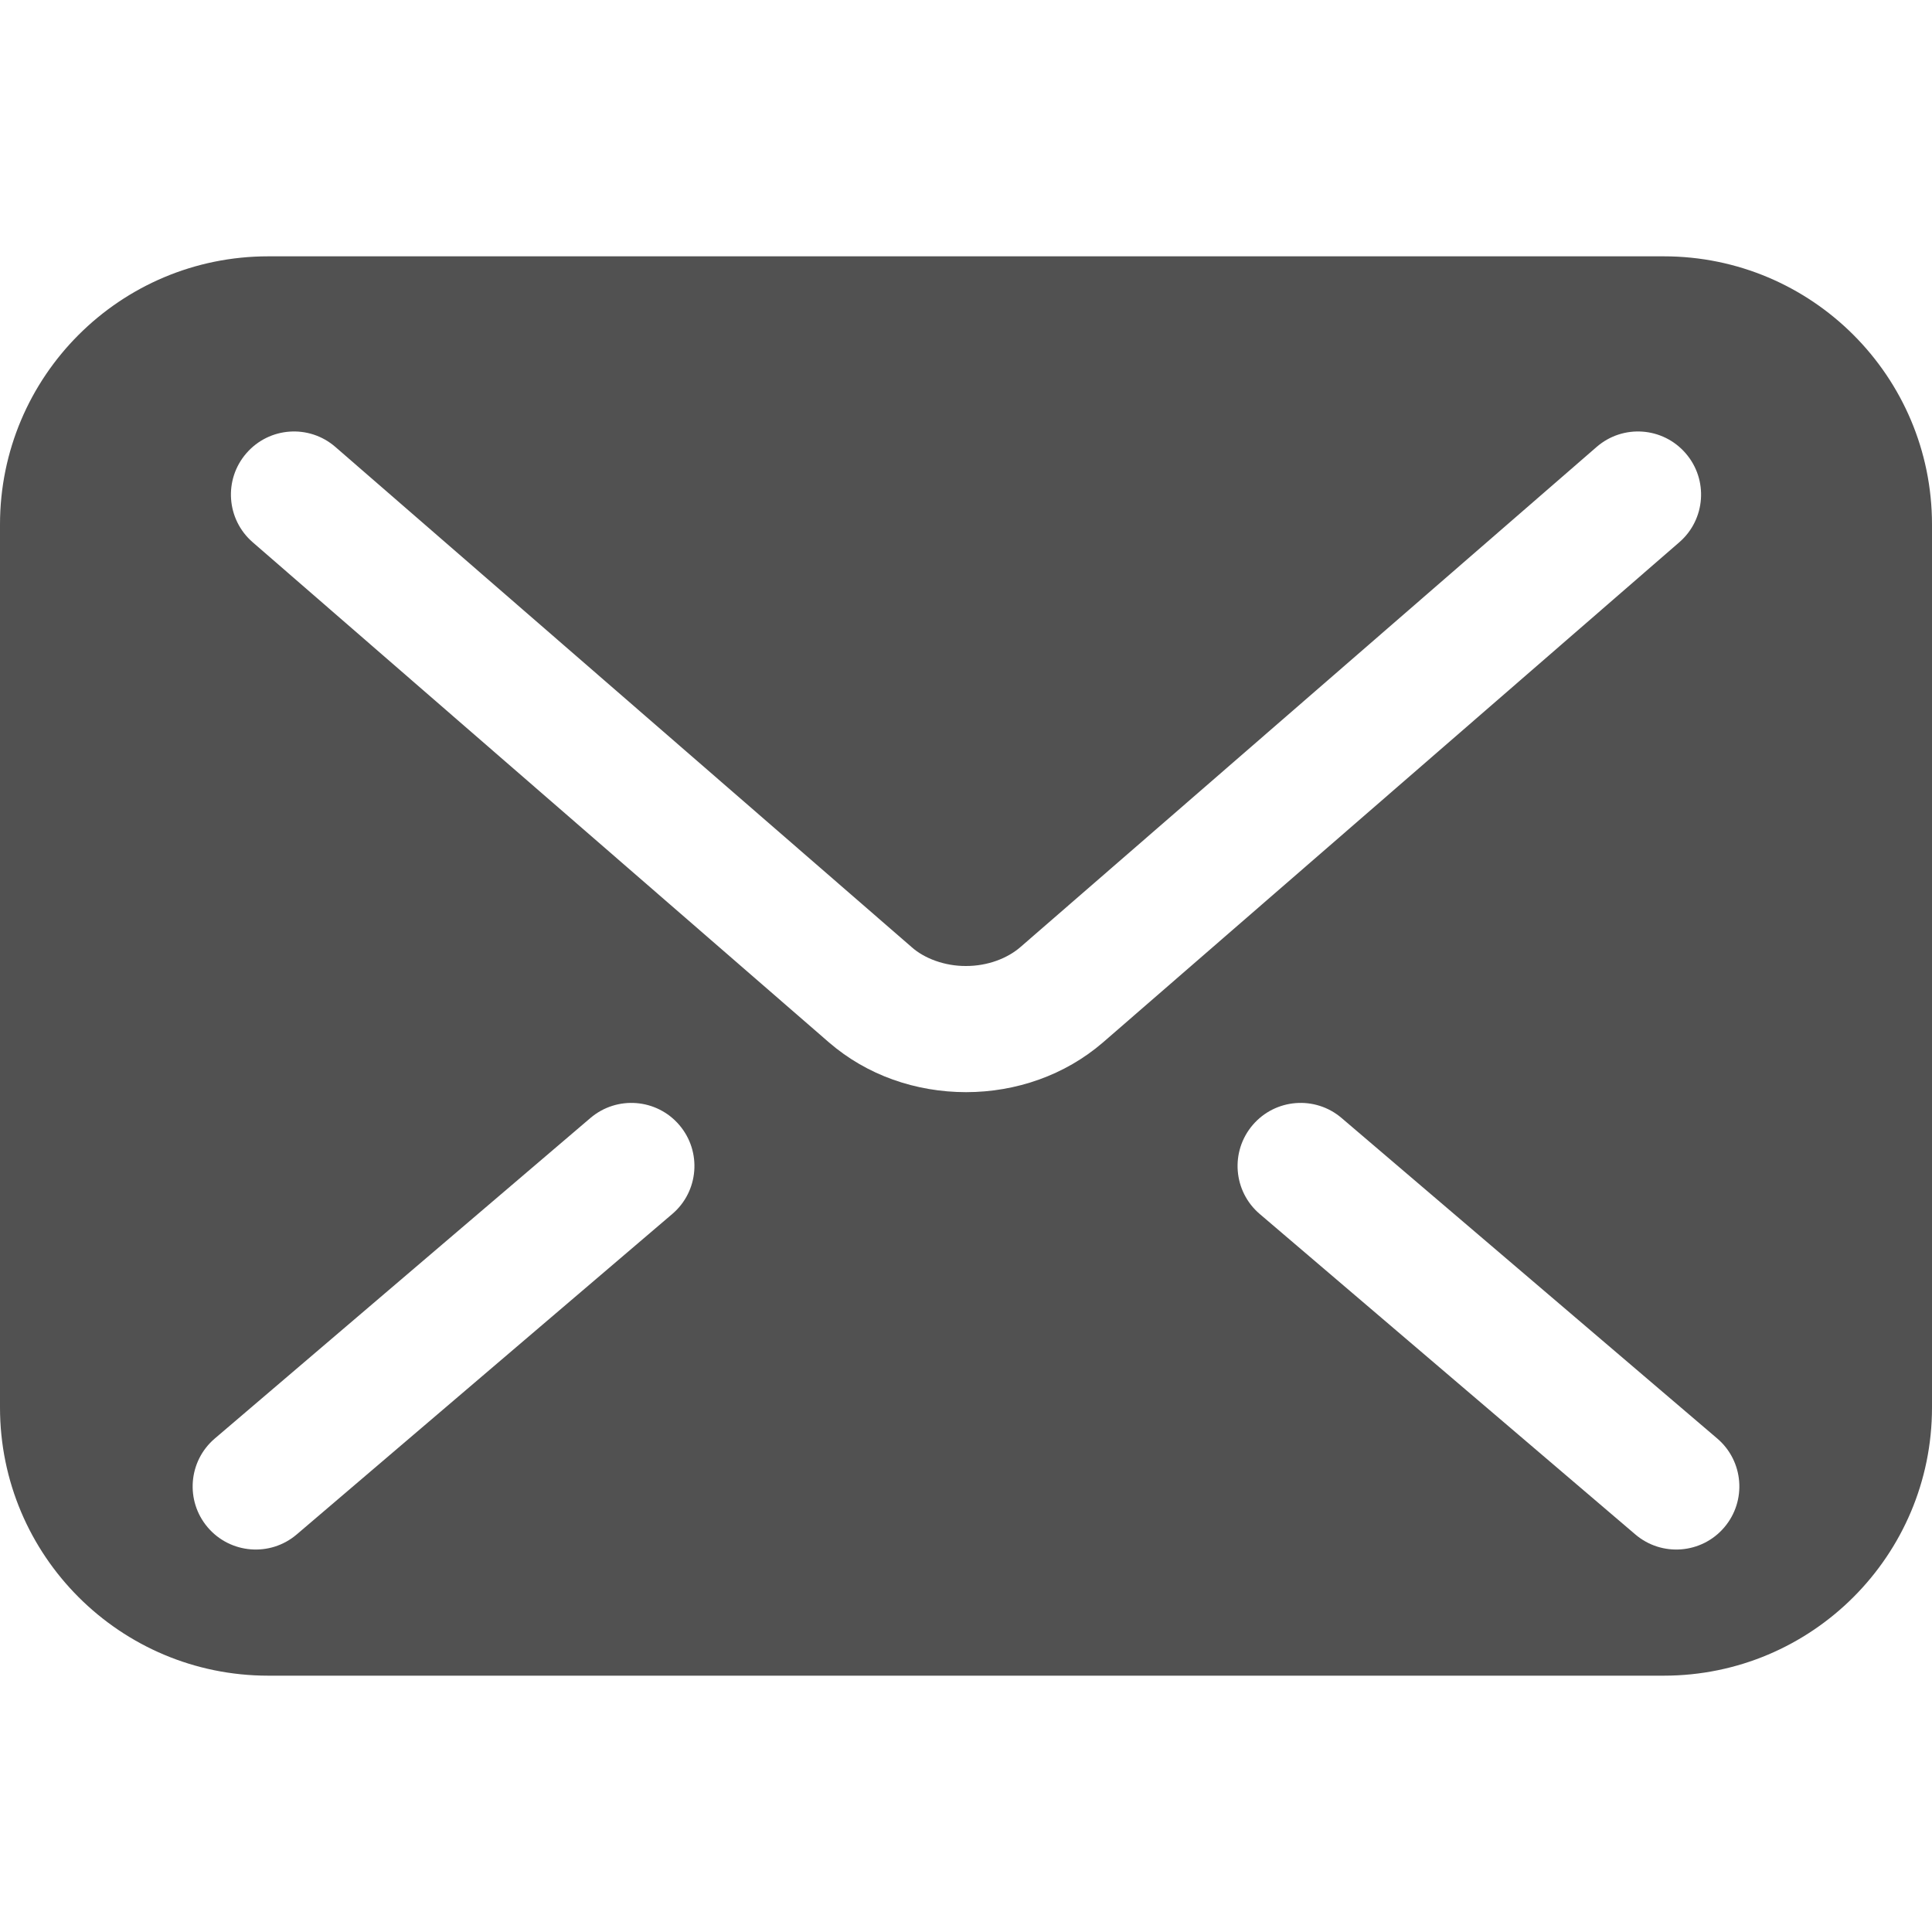 <svg width="40" height="40" viewBox="0 0 40 40" fill="none" xmlns="http://www.w3.org/2000/svg">
<path d="M34.447 5.307H5.553C2.486 5.307 0 7.793 0 10.86V29.14C0 32.207 2.486 34.693 5.553 34.693H34.447C37.513 34.693 40 32.207 40 29.14V10.86C40 7.793 37.513 5.307 34.447 5.307ZM13.919 25.134L6.143 31.769C5.594 32.237 4.77 32.172 4.301 31.623C3.833 31.074 3.898 30.25 4.448 29.782L12.224 23.147C12.773 22.679 13.597 22.744 14.065 23.293C14.533 23.842 14.468 24.666 13.919 25.134ZM20 22.612C18.96 22.61 17.952 22.264 17.163 21.582L17.164 21.583L17.161 21.581C17.162 21.582 17.163 21.582 17.163 21.582L5.231 11.226C4.686 10.753 4.628 9.928 5.101 9.384C5.574 8.838 6.398 8.78 6.943 9.253L18.878 19.612C19.133 19.839 19.554 20.003 20 20C20.446 20.001 20.859 19.842 21.128 19.607L21.134 19.602L33.057 9.253C33.602 8.78 34.426 8.838 34.899 9.384C35.372 9.928 35.314 10.753 34.769 11.226L22.833 21.585C22.048 22.26 21.041 22.611 20 22.612ZM35.699 31.623C35.231 32.172 34.406 32.237 33.858 31.769L26.081 25.134C25.532 24.666 25.467 23.842 25.935 23.293C26.403 22.744 27.228 22.679 27.776 23.147L35.553 29.782C36.102 30.25 36.167 31.074 35.699 31.623Z" fill="#515151"/>
</svg>
